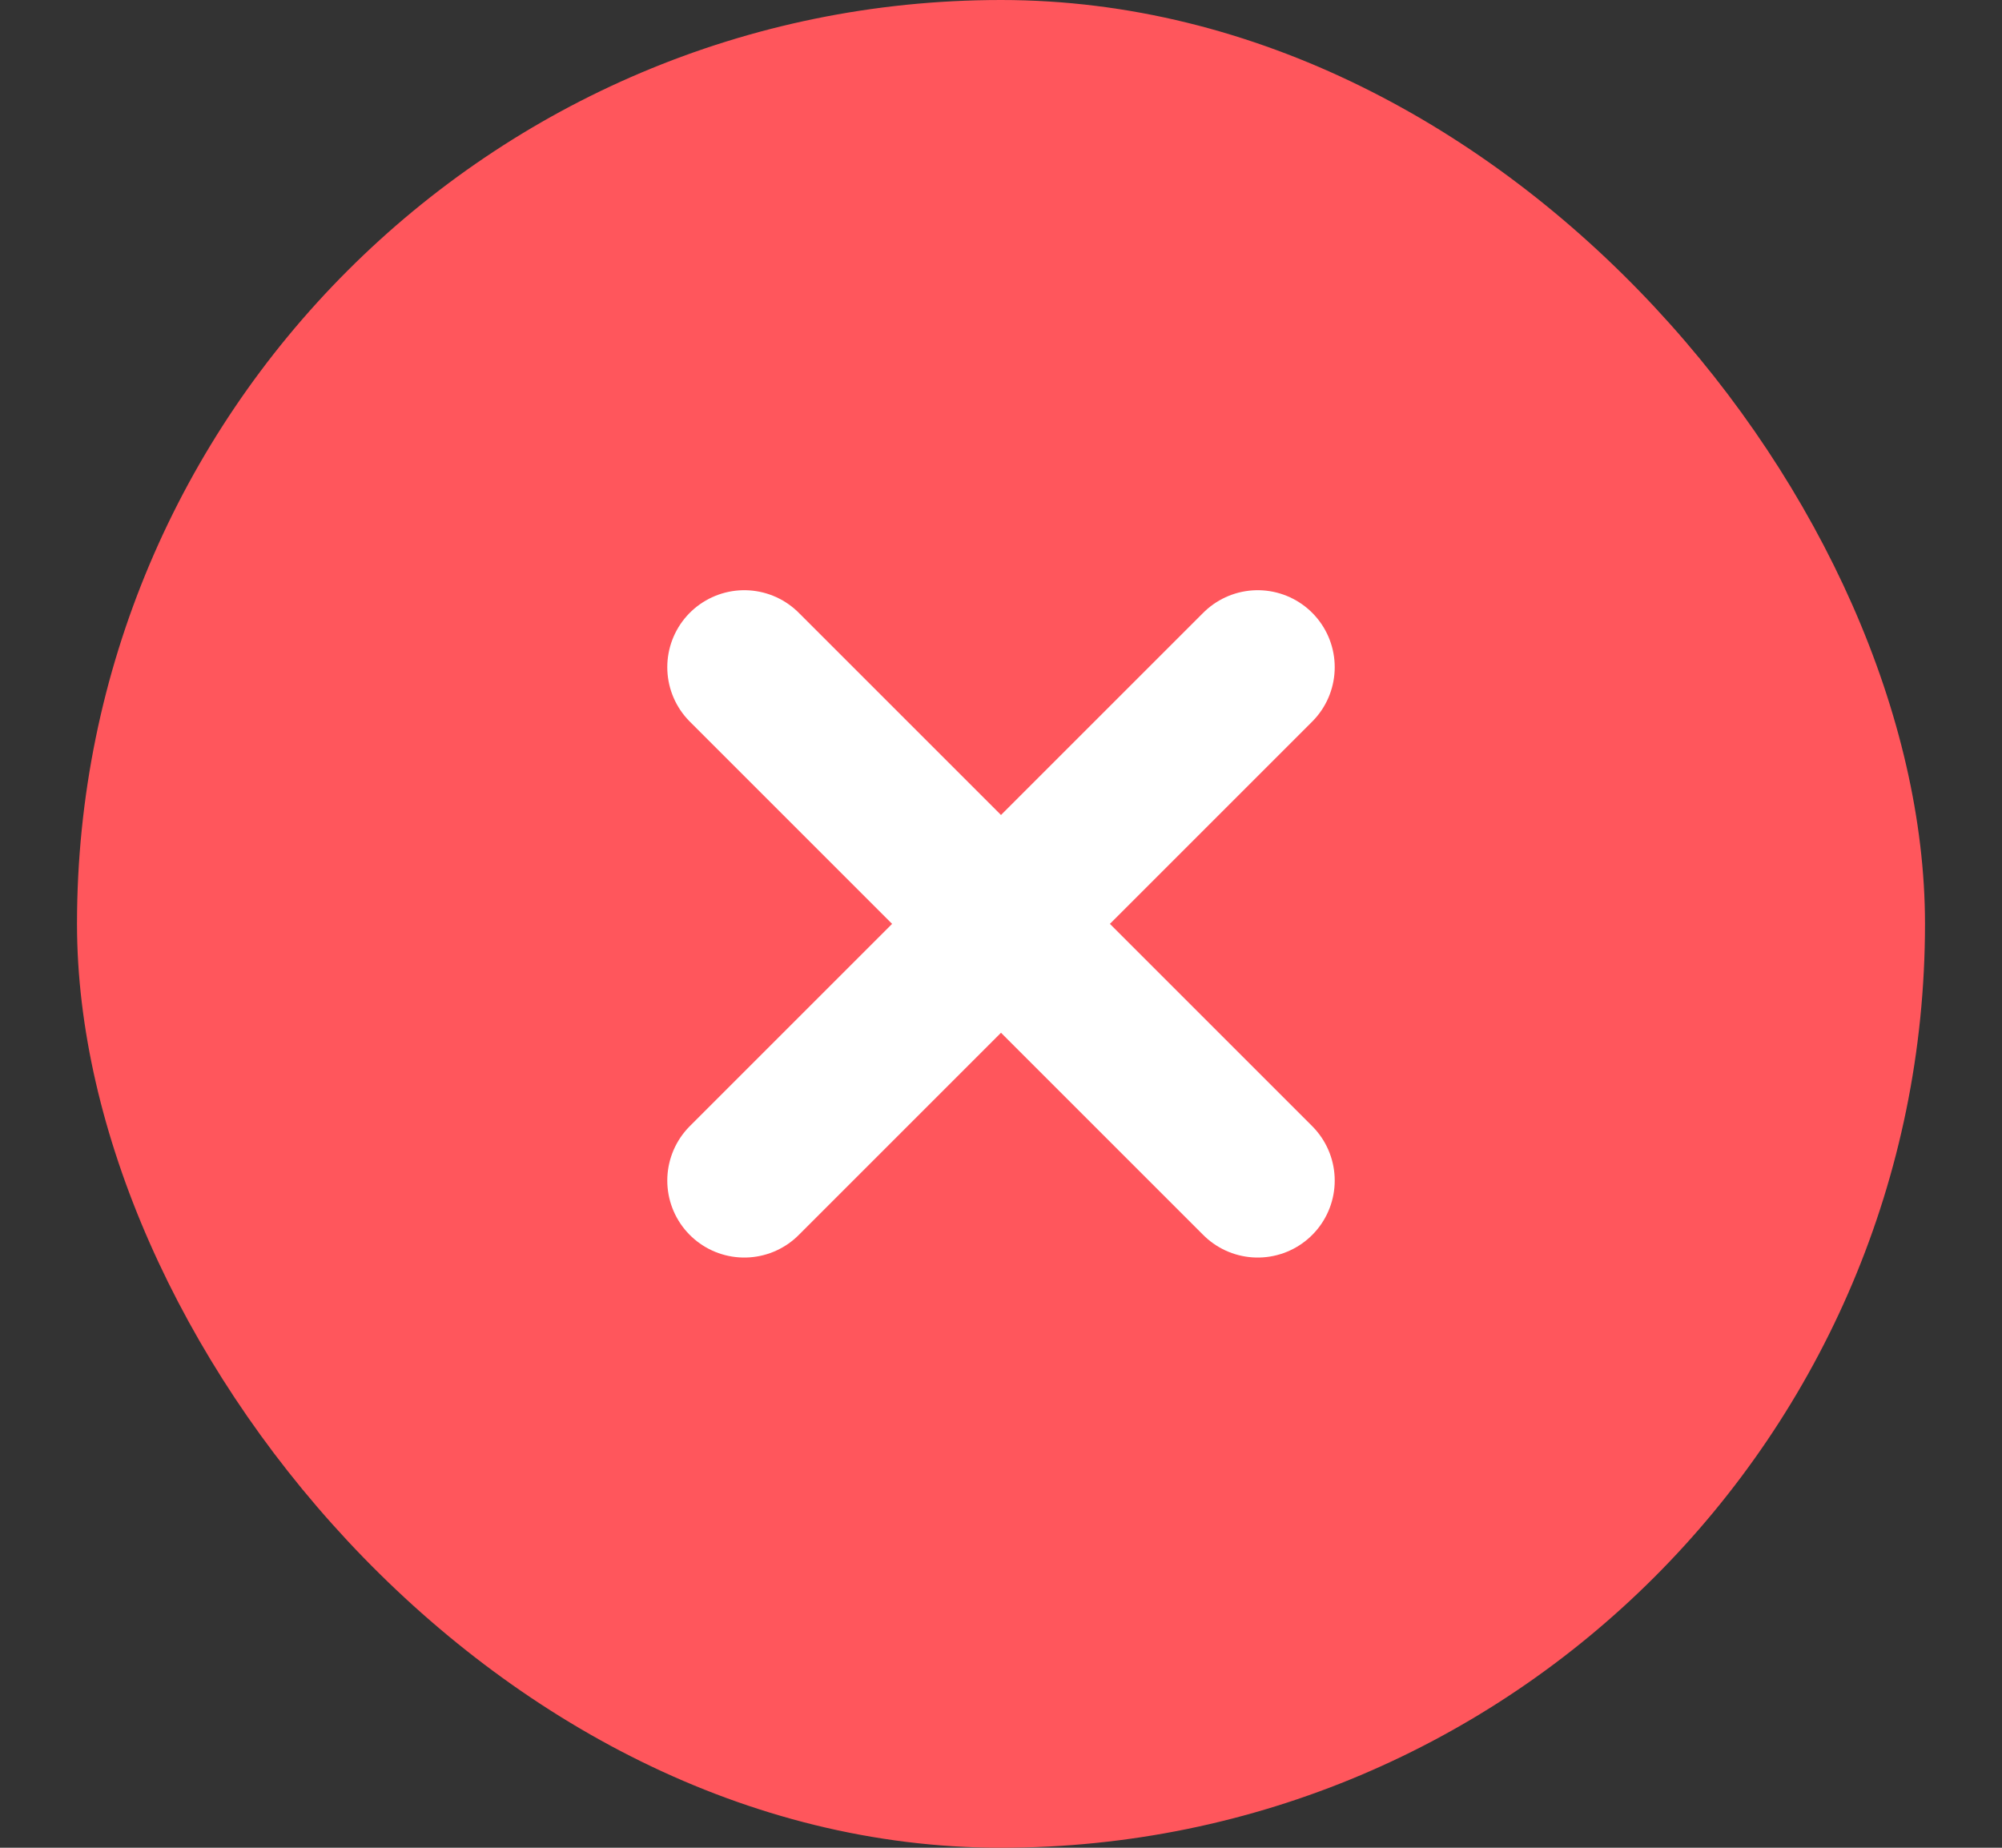 <svg width="13" height="12" viewBox="0 0 13 12" fill="none" xmlns="http://www.w3.org/2000/svg">
<rect x="0" y="0" width="13" height="12" fill="#333333" stroke="none"/>
<rect x="0.5" width="12" height="12" rx="6" fill="#FF565C"/>
<path d="M8.167 4.333L4.833 7.667M8.167 7.667L4.833 4.333" stroke="white" stroke-linecap="round"/>
</svg>
